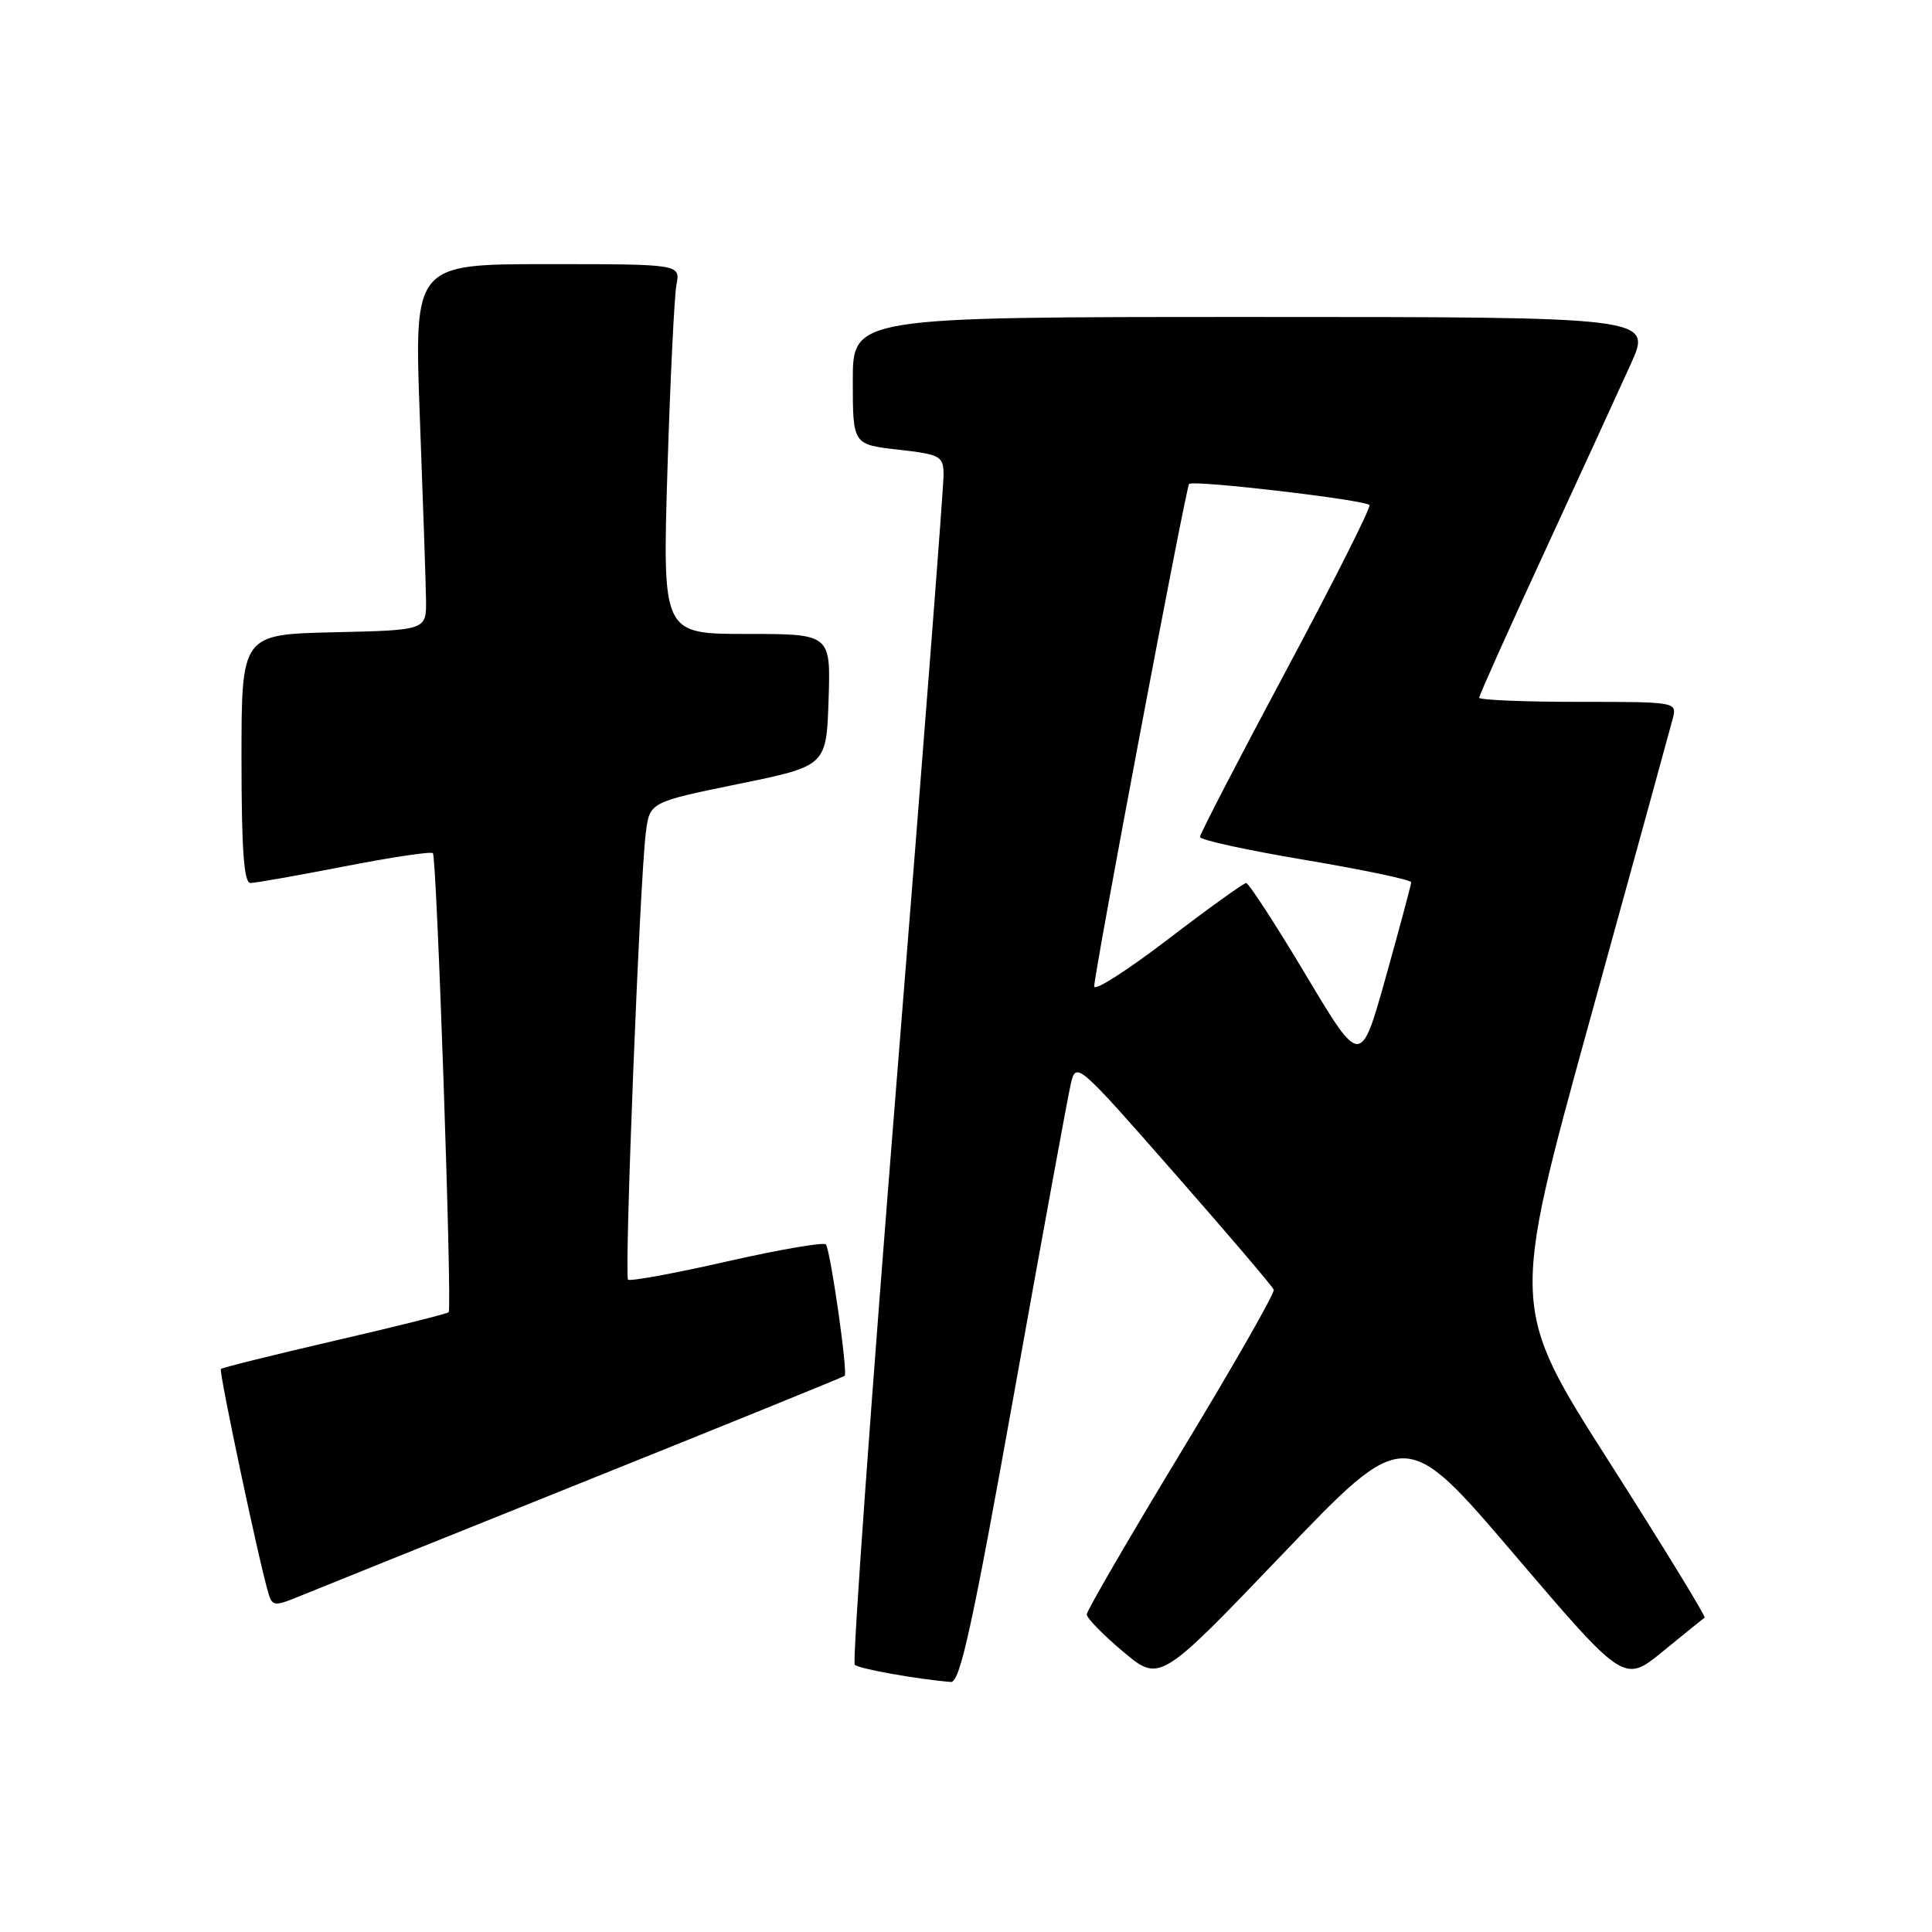 <?xml version="1.0" encoding="UTF-8" standalone="no"?>
<!DOCTYPE svg PUBLIC "-//W3C//DTD SVG 1.1//EN" "http://www.w3.org/Graphics/SVG/1.1/DTD/svg11.dtd" >
<svg xmlns="http://www.w3.org/2000/svg" xmlns:xlink="http://www.w3.org/1999/xlink" version="1.1" viewBox="0 0 256 256">
 <g >
 <path fill="currentColor"
d=" M 134.35 184.75 C 138.12 163.71 141.52 145.17 141.90 143.55 C 142.59 140.66 142.82 140.86 155.55 155.37 C 162.67 163.48 168.63 170.47 168.78 170.90 C 168.93 171.33 163.42 180.98 156.53 192.35 C 149.64 203.73 144.00 213.43 144.00 213.92 C 144.00 214.41 146.18 216.64 148.84 218.87 C 153.68 222.92 153.68 222.92 169.92 205.96 C 186.16 188.99 186.16 188.99 200.68 206.01 C 215.20 223.02 215.20 223.02 220.35 218.81 C 223.18 216.49 225.66 214.49 225.87 214.35 C 226.07 214.21 220.37 204.91 213.20 193.66 C 200.17 173.23 200.17 173.23 210.61 135.36 C 216.36 114.54 221.32 96.49 221.64 95.25 C 222.22 93.00 222.21 93.00 209.11 93.00 C 201.90 93.00 196.00 92.75 196.00 92.45 C 196.00 92.14 199.88 83.48 204.63 73.20 C 209.37 62.91 214.53 51.69 216.08 48.25 C 218.92 42.00 218.92 42.00 165.96 42.00 C 113.00 42.00 113.00 42.00 113.00 50.45 C 113.00 58.90 113.00 58.90 119.00 59.58 C 124.62 60.22 125.00 60.42 125.03 62.88 C 125.05 64.32 122.27 100.26 118.85 142.74 C 115.44 185.22 112.92 220.25 113.26 220.59 C 113.79 221.12 121.49 222.50 126.00 222.87 C 127.20 222.97 128.86 215.39 134.35 184.75 Z  M 77.00 196.49 C 95.97 188.87 111.69 182.49 111.92 182.31 C 112.37 181.97 110.09 165.95 109.44 164.90 C 109.22 164.55 103.34 165.56 96.37 167.14 C 89.39 168.73 83.48 169.81 83.22 169.56 C 82.70 169.03 84.77 116.77 85.57 110.39 C 86.08 106.29 86.08 106.29 97.79 103.89 C 109.50 101.50 109.50 101.50 109.79 92.75 C 110.08 84.00 110.08 84.00 98.93 84.00 C 87.78 84.00 87.78 84.00 88.44 62.25 C 88.81 50.29 89.35 39.26 89.63 37.75 C 90.16 35.00 90.16 35.00 72.52 35.00 C 54.87 35.00 54.87 35.00 55.63 55.25 C 56.05 66.39 56.42 77.30 56.45 79.50 C 56.50 83.50 56.50 83.50 44.25 83.78 C 32.00 84.06 32.00 84.06 32.00 100.53 C 32.00 112.53 32.32 117.00 33.18 117.00 C 33.83 117.00 39.44 116.01 45.65 114.80 C 51.86 113.59 57.12 112.80 57.36 113.05 C 57.88 113.61 59.93 173.36 59.45 173.87 C 59.25 174.08 52.46 175.78 44.35 177.65 C 36.24 179.53 29.46 181.21 29.27 181.40 C 28.97 181.70 34.37 207.20 35.60 211.24 C 36.07 212.78 36.48 212.83 39.31 211.66 C 41.07 210.94 58.02 204.11 77.00 196.49 Z  M 173.02 129.17 C 169.02 122.48 165.46 117.00 165.12 117.01 C 164.78 117.01 160.11 120.37 154.75 124.47 C 149.39 128.57 145.00 131.38 144.99 130.71 C 144.97 128.99 157.14 64.58 157.56 64.13 C 158.10 63.56 181.04 66.25 181.46 66.93 C 181.66 67.26 176.69 77.13 170.41 88.86 C 164.14 100.59 159.00 110.51 159.00 110.90 C 159.00 111.30 165.30 112.67 173.00 113.96 C 180.70 115.26 186.99 116.58 186.99 116.91 C 186.98 117.23 185.47 122.87 183.64 129.42 C 180.30 141.35 180.30 141.35 173.02 129.17 Z "/>
</g>
</svg>